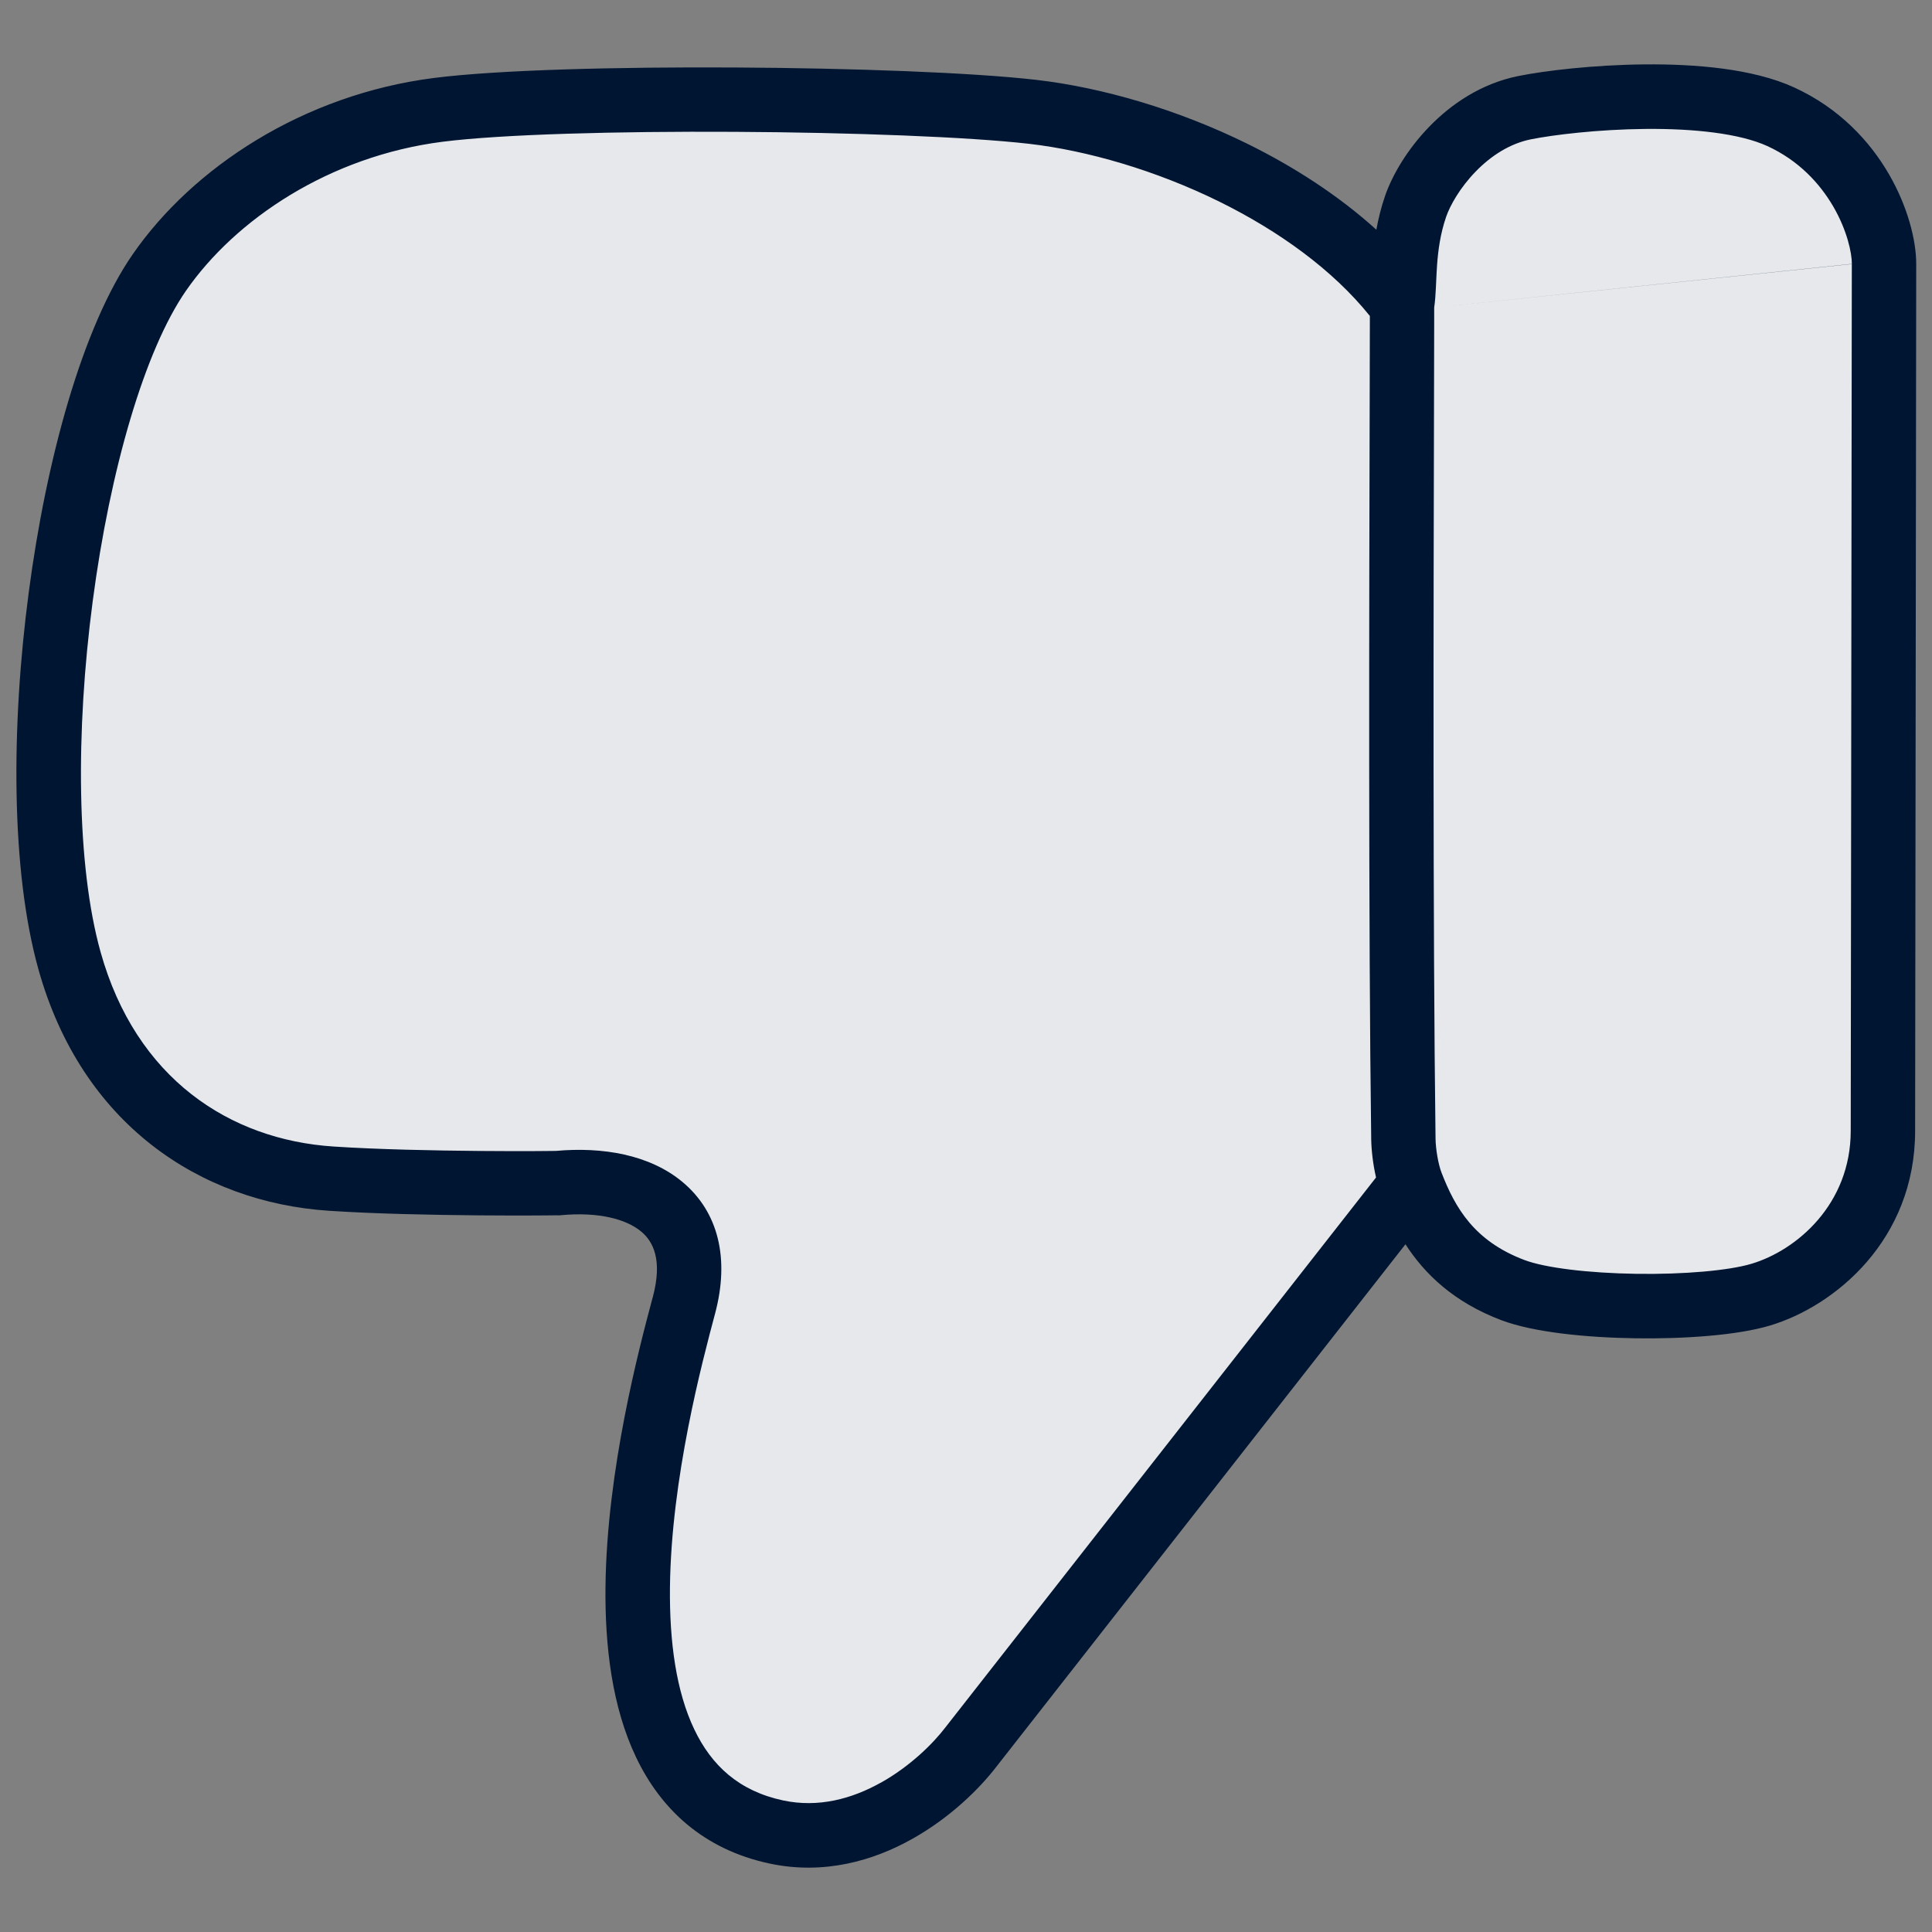<?xml version="1.0" encoding="UTF-8"?><svg id="Layer_1" xmlns="http://www.w3.org/2000/svg" viewBox="0 0 30 30"><rect x="0" y="0" width="30" height="30" fill="#808080" stroke="none"/><path d="M19.481,21.475c.761-.978,1.521-1.956,2.284-2.932v-1.765c.001.734.01,1.131.104,1.462.262.919.988,1.637,1.916,1.897.369.103.821.103,1.724.103s1.355,0,1.724-.103c.928-.259,1.654-.978,1.916-1.897.104-.366.104-.813.104-1.706V5.206c0-.894,0-1.341-.104-1.706-.262-.919-.988-1.637-1.916-1.897-.369-.103-.821-.103-1.724-.103s-1.355 0-1.724.103c-.928.259-1.654.978-1.916,1.897-.094.331-.103.728-.104,1.462v-.351c-1.726-1.718-4.003-2.795-6.447-2.929-2.66-.146-6.183-.246-8.707.031-1.869.205-4.027,1.621-4.792,3.68-1.133,3.047-1.36,7.42-.699,9.715.317,1.101,1.045,2.041,2.036,2.631,1.084.645,2.596.645,5.779.645,1.456,0,2.06.614,1.563,2.384-.67,2.387-1.325,6.888,1.239,7.626,1.149.331,2.43-.135,3.161-1.058,1.539-1.944,3.062-3.902,4.585-5.859Z" fill="#001531" stroke-width="0"/><path d="M19.481,21.475c.761-.978,1.521-1.956,2.284-2.932v-1.765c.001.734.01,1.131.104,1.462.262.919.988,1.637,1.916,1.897.369.103.821.103,1.724.103s1.355,0,1.724-.103c.928-.259,1.654-.978,1.916-1.897.104-.366.104-.813.104-1.706V5.206c0-.894,0-1.341-.104-1.706-.262-.919-.988-1.637-1.916-1.897-.369-.103-.821-.103-1.724-.103s-1.355 0-1.724.103c-.928.259-1.654.978-1.916,1.897-.094.331-.103.728-.104,1.462v-.351c-1.726-1.718-4.003-2.795-6.447-2.929-2.66-.146-6.183-.246-8.707.031-1.869.205-4.027,1.621-4.792,3.68-1.133,3.047-1.36,7.42-.699,9.715.317,1.101,1.045,2.041,2.036,2.631,1.084.645,2.596.645,5.779.645,1.456,0,2.06.614,1.563,2.384-.67,2.387-1.325,6.888,1.239,7.626,1.149.331,2.43-.135,3.161-1.058,1.539-1.944,3.062-3.902,4.585-5.859Z" fill="rgba(255,255,255,.9)" stroke-width="0"/><path d="M13.677,27.682c.458-.256.815-.612,1.003-.859l.004-.005,6.683-8.534c-.047-.204-.072-.421-.075-.594-.044-3.257-.031-8.479-.024-11.299.001-.578.003-1.055.003-1.393v-.092c-.573-.713-1.408-1.317-2.341-1.777-.986-.485-2.048-.792-2.951-.896-.935-.107-2.743-.176-4.569-.186-1.829-.01-3.623.038-4.537.154-1.761.224-3.219,1.208-3.986,2.315-.64.924-1.178,2.777-1.447,4.816-.268,2.028-.253,4.107.121,5.448.549,1.968,2.006,2.917,3.615,3.023.697.046,1.564.063,2.263.069.348.003.652.003.869.002.108-0.0.195-.001.254-.002l.068-.001h.004c.717-.064,1.45.055,1.963.482.56.467.734,1.192.507,2.043-.201.754-.682,2.558-.701,4.253-.009.849.098,1.62.378,2.205.268.561.692.956,1.379,1.103.544.116,1.063-.022,1.517-.276ZM8.665,18.872l.02-0.0.02-.002c.593-.056,1.022.062,1.251.253.186.155.335.439.181,1.017l-.005.017c-.202.756-.71,2.66-.73,4.483-.01.917.101,1.864.475,2.647.385.807,1.047,1.431,2.073,1.65.849.181,1.617-.047,2.214-.382.592-.331,1.048-.783,1.308-1.122l6.352-8.112c.297.46.748.899,1.492,1.18.498.188,1.321.269,2.08.28.764.011,1.584-.047,2.088-.198,1.01-.302,2.254-1.331,2.254-3.023,0-.539.004-3.384.008-6.341.004-3.068.009-6.258.009-7.12,0-.374-.135-.896-.424-1.395-.295-.509-.768-1.024-1.473-1.347-.643-.294-1.544-.364-2.319-.357-.794.007-1.551.098-1.964.181-.579.117-1.044.438-1.381.786-.335.345-.572.744-.686,1.073-.063.184-.106.361-.136.527-.59-.534-1.284-.98-2.004-1.335-1.083-.533-2.254-.874-3.279-.992-.993-.114-2.847-.182-4.677-.192-1.827-.01-3.681.037-4.668.162-2.041.259-3.753,1.396-4.682,2.737-.782,1.129-1.343,3.183-1.616,5.254-.275,2.082-.277,4.317.15,5.848.671,2.405,2.51,3.62,4.513,3.752.727.048,1.617.065,2.321.071.353.003.661.003.881.002.11-0.0.198-.001.259-.002l.07-.001.025-0ZM22.27,4.776v.224c-0.0.34-.002.819-.003,1.399-.007,2.821-.019,8.03.024,11.278.002.165.042.4.093.532.212.548.509,1.062,1.286,1.356.322.122.994.204,1.74.215.741.011,1.435-.051,1.787-.156.703-.21,1.541-.926,1.541-2.065,0-.537.004-3.385.008-6.345.004-3.069.009-6.257.009-7.116M22.27,4.776c.015-.102.021-.207.026-.301.002-.037.003-.072.005-.107.004-.079.007-.157.013-.243.017-.24.051-.494.141-.757.062-.18.217-.455.458-.703.238-.246.532-.436.86-.502.345-.069,1.039-.154,1.776-.161.755-.007,1.464.07,1.894.266.484.222.813.577,1.024.939.216.372.289.722.289.893" fill="#001531" fill-rule="evenodd" stroke-width="0"/></svg>